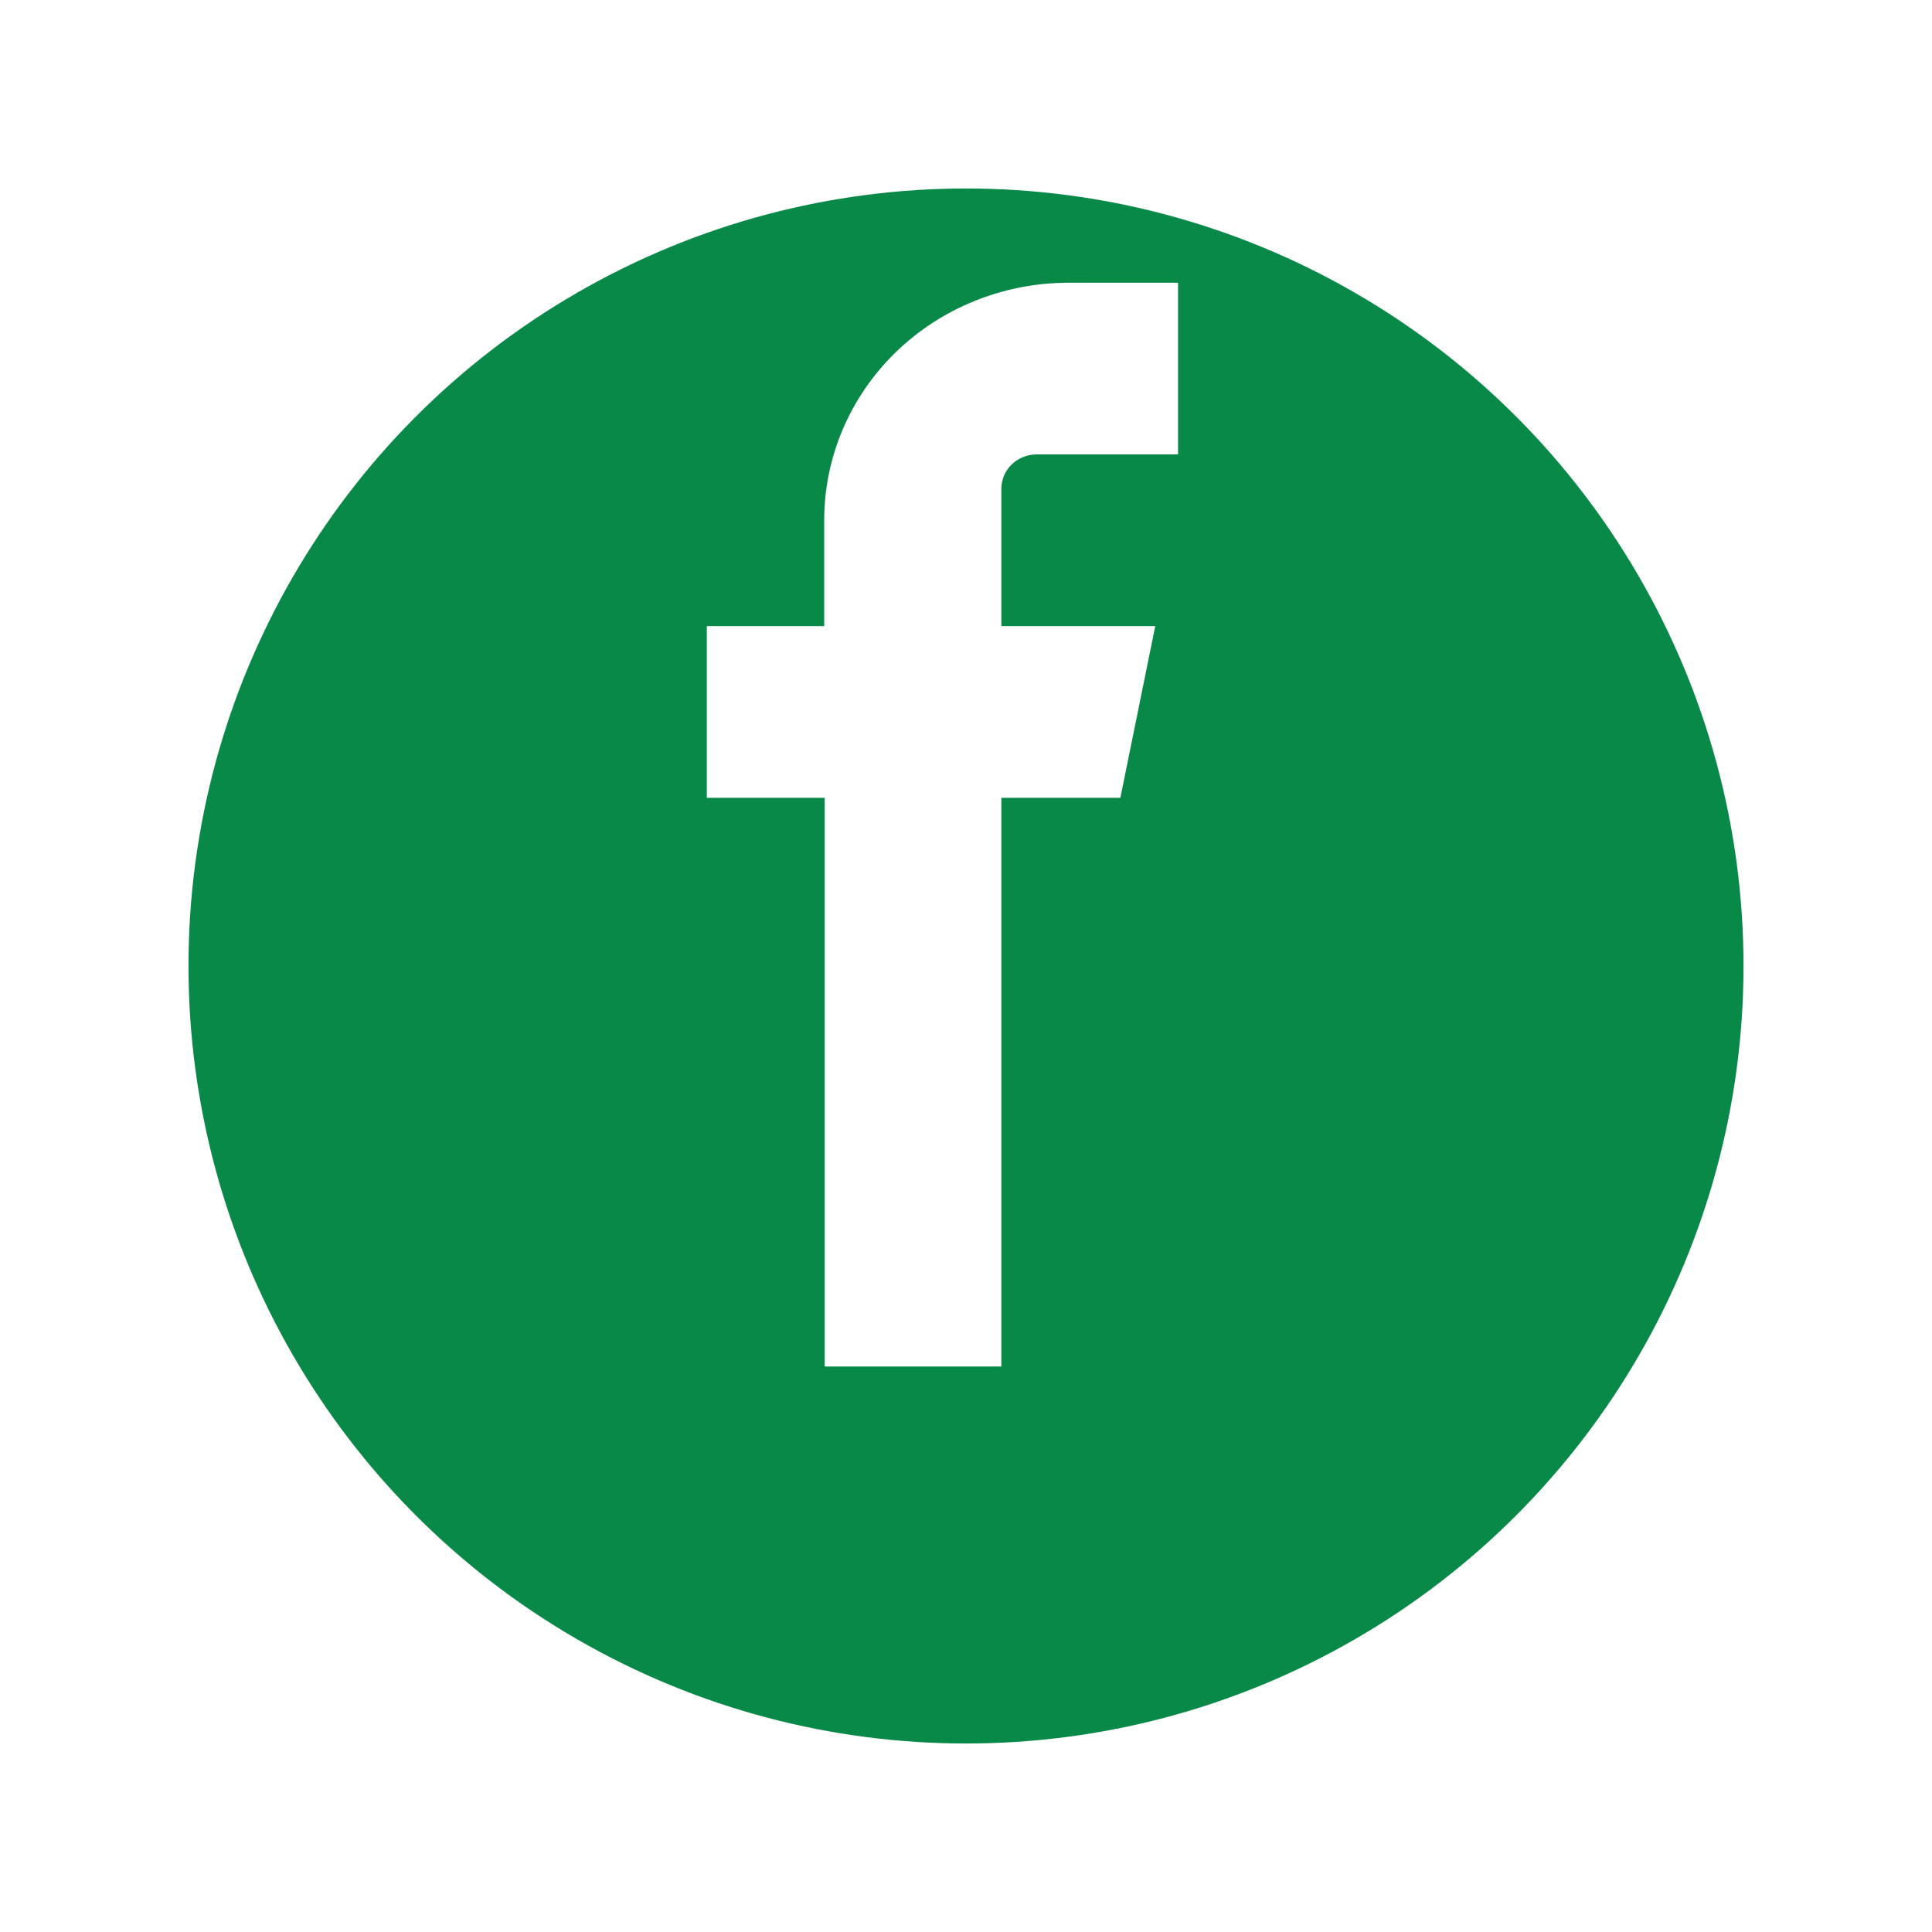 <svg width="41" height="41" viewBox="0 0 41 41" fill="none" xmlns="http://www.w3.org/2000/svg">
<g filter="url(#filter0_d_101_3668)">
<circle cx="20.5" cy="16.5" r="16.5" fill="#098948"/>
</g>
<path fill-rule="evenodd" clip-rule="evenodd" d="M22.669 9.643H25V6H22.669C21.296 6.002 19.98 6.532 19.009 7.475C18.039 8.418 17.493 9.697 17.491 11.03V13.287H15V16.93H17.5V29H21.25V16.93H23.776L24.516 13.287H21.25V10.361C21.253 10.171 21.332 9.99 21.47 9.856C21.608 9.722 21.795 9.646 21.99 9.643H22.669Z" fill="white"/>
<defs>
<filter id="filter0_d_101_3668" x="0" y="0" width="41" height="41" filterUnits="userSpaceOnUse" color-interpolation-filters="sRGB">
<feFlood flood-opacity="0" result="BackgroundImageFix"/>
<feColorMatrix in="SourceAlpha" type="matrix" values="0 0 0 0 0 0 0 0 0 0 0 0 0 0 0 0 0 0 127 0" result="hardAlpha"/>
<feOffset dy="4"/>
<feGaussianBlur stdDeviation="2"/>
<feComposite in2="hardAlpha" operator="out"/>
<feColorMatrix type="matrix" values="0 0 0 0 0 0 0 0 0 0 0 0 0 0 0 0 0 0 0.25 0"/>
<feBlend mode="normal" in2="BackgroundImageFix" result="effect1_dropShadow_101_3668"/>
<feBlend mode="normal" in="SourceGraphic" in2="effect1_dropShadow_101_3668" result="shape"/>
</filter>
</defs>
</svg>
